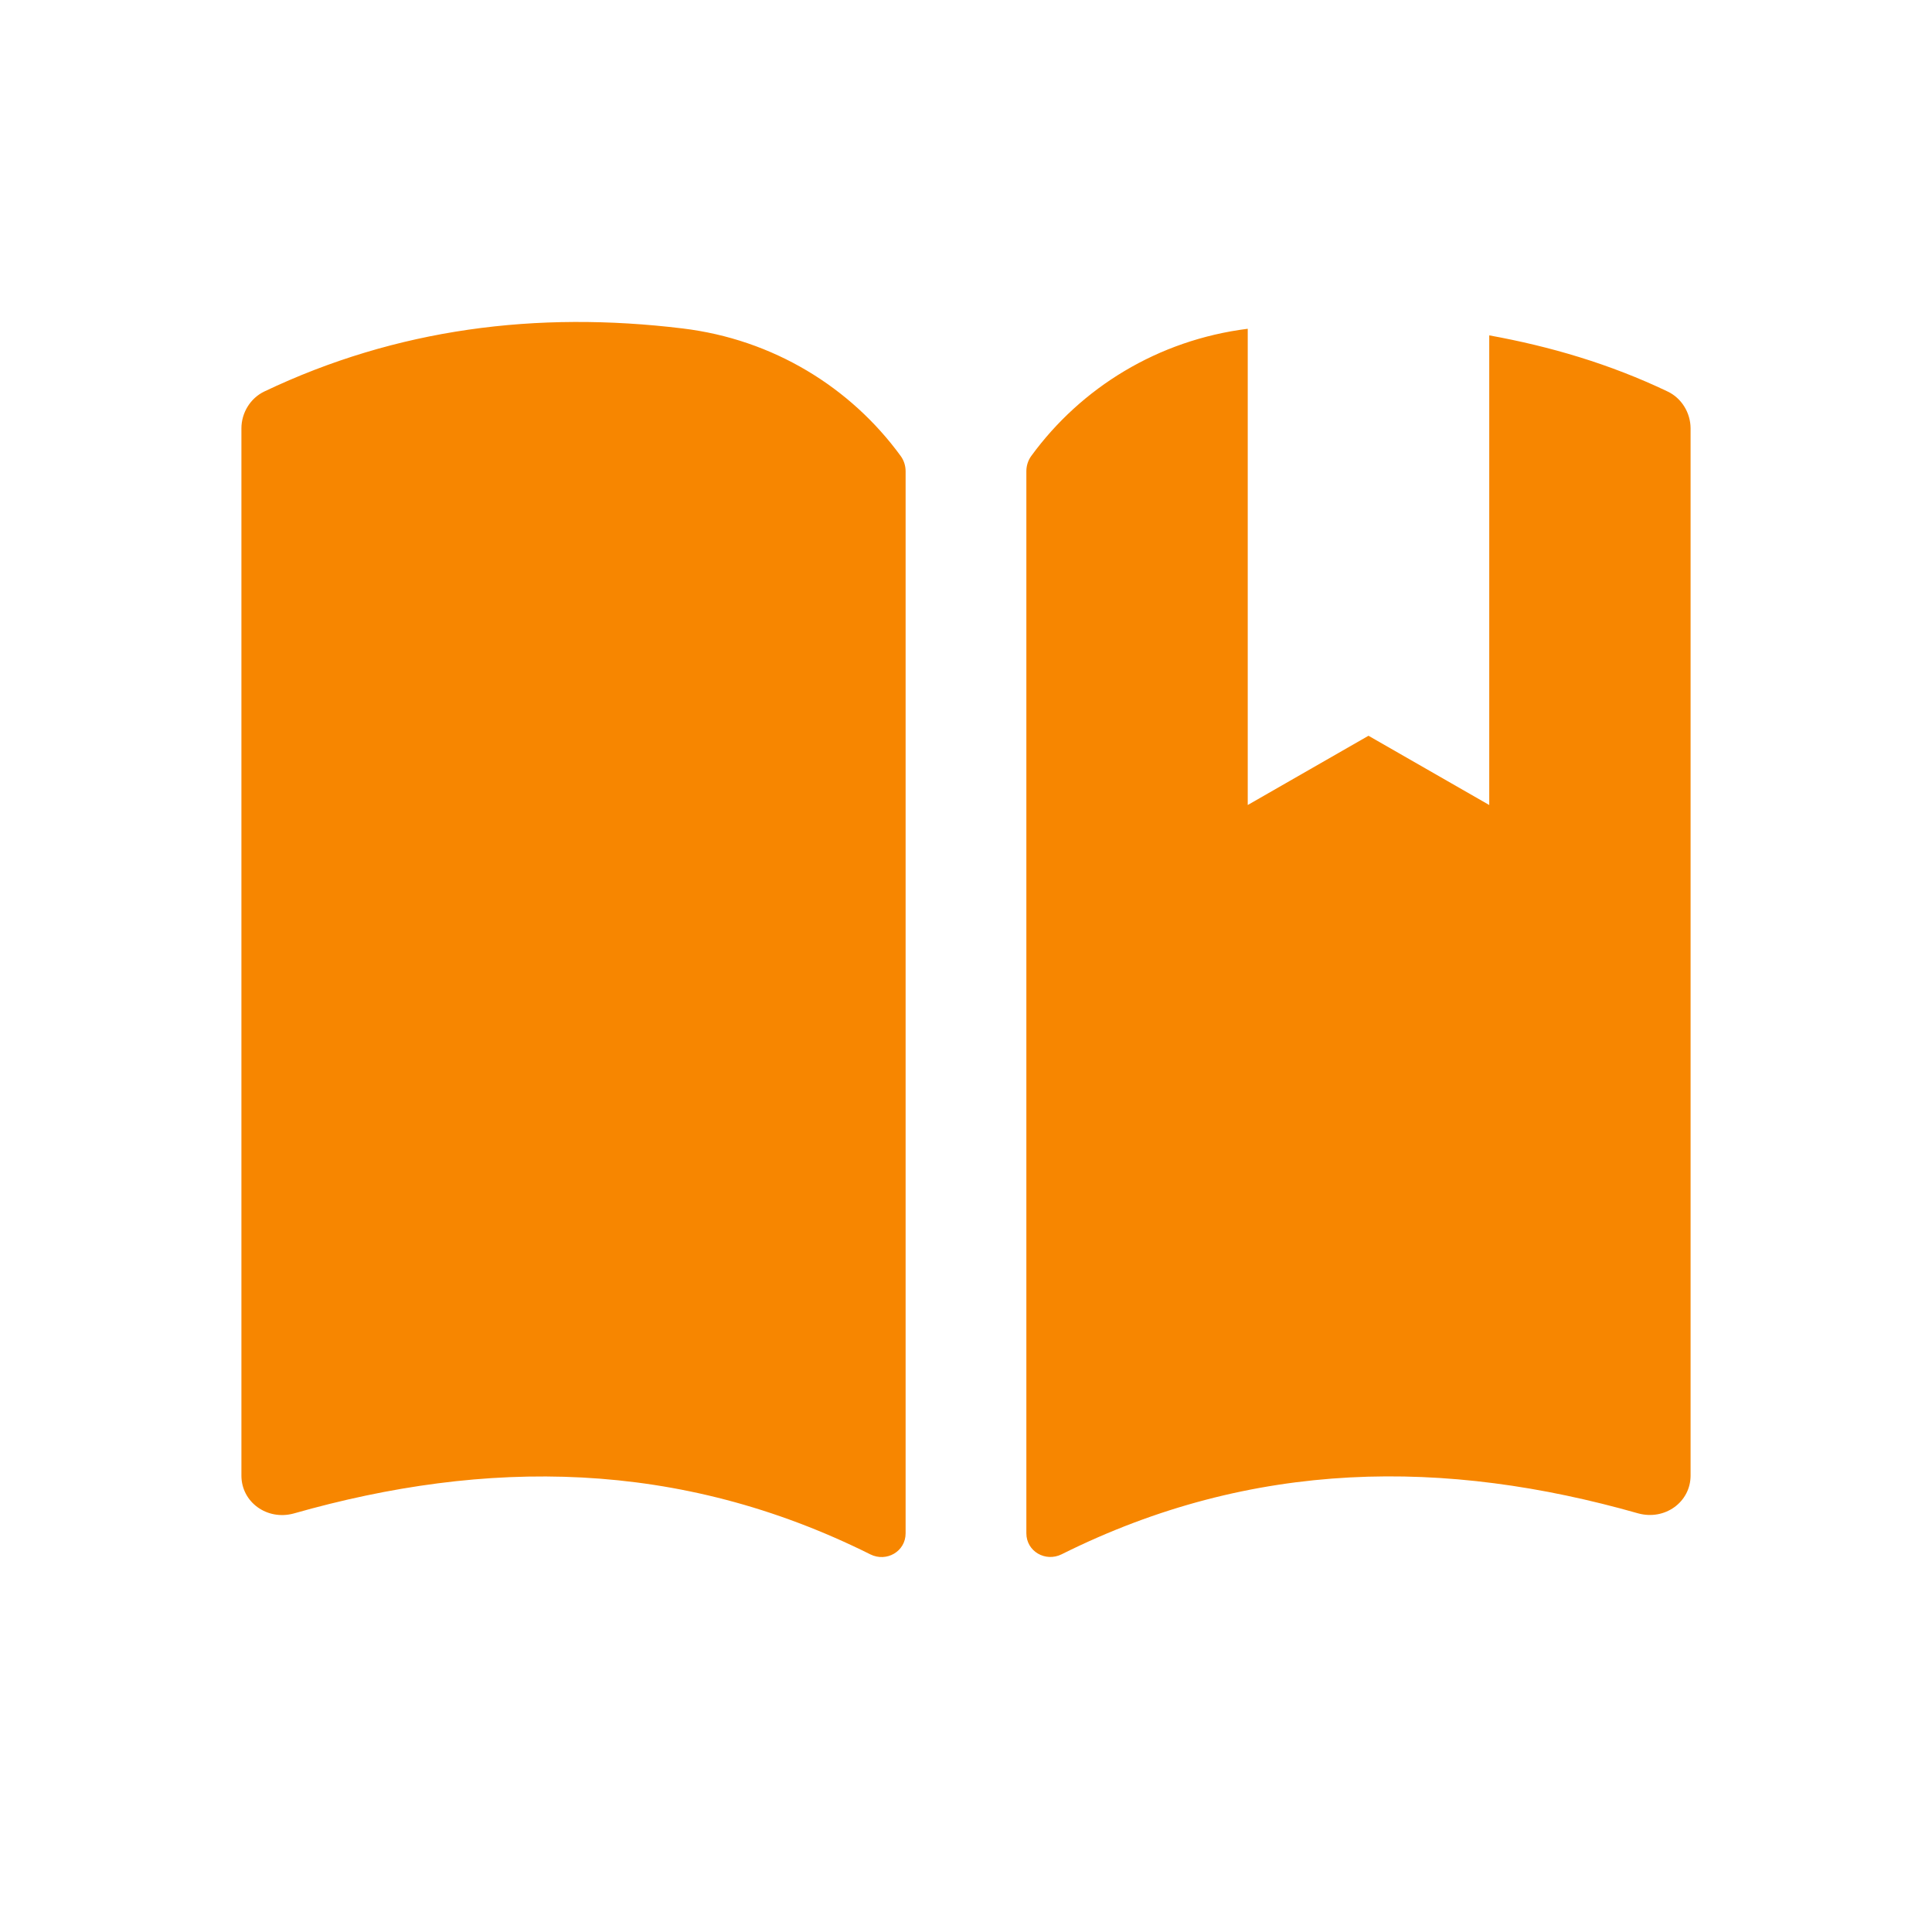 <svg width="70" height="70" viewBox="0 0 70 70" fill="none" xmlns="http://www.w3.org/2000/svg">
<g id="book-open-bookmark">
<path id="book-open-bookmark_2" d="M32.637 16.526C32.751 16.683 32.812 16.879 32.812 17.074V55.556C32.812 56.213 32.121 56.609 31.535 56.318C24.579 52.847 17.599 52.856 10.643 54.836C9.68 55.099 8.747 54.428 8.747 53.465V15.52C8.747 14.957 9.071 14.426 9.578 14.184C14.367 11.903 19.445 11.258 24.73 11.9C28.012 12.296 30.82 14.032 32.637 16.526ZM60.419 14.184C58.322 13.183 56.16 12.55 53.958 12.151V29.167L49.583 26.658L45.208 29.167V11.912C41.956 12.32 39.168 14.047 37.363 16.523C37.249 16.68 37.187 16.876 37.187 17.071V55.554C37.187 56.21 37.879 56.606 38.465 56.315C45.421 52.844 52.401 52.853 59.357 54.833C60.32 55.096 61.253 54.425 61.253 53.462V15.516C61.25 14.954 60.926 14.423 60.419 14.184Z" fill="#F78600"/>
</g>
</svg>
